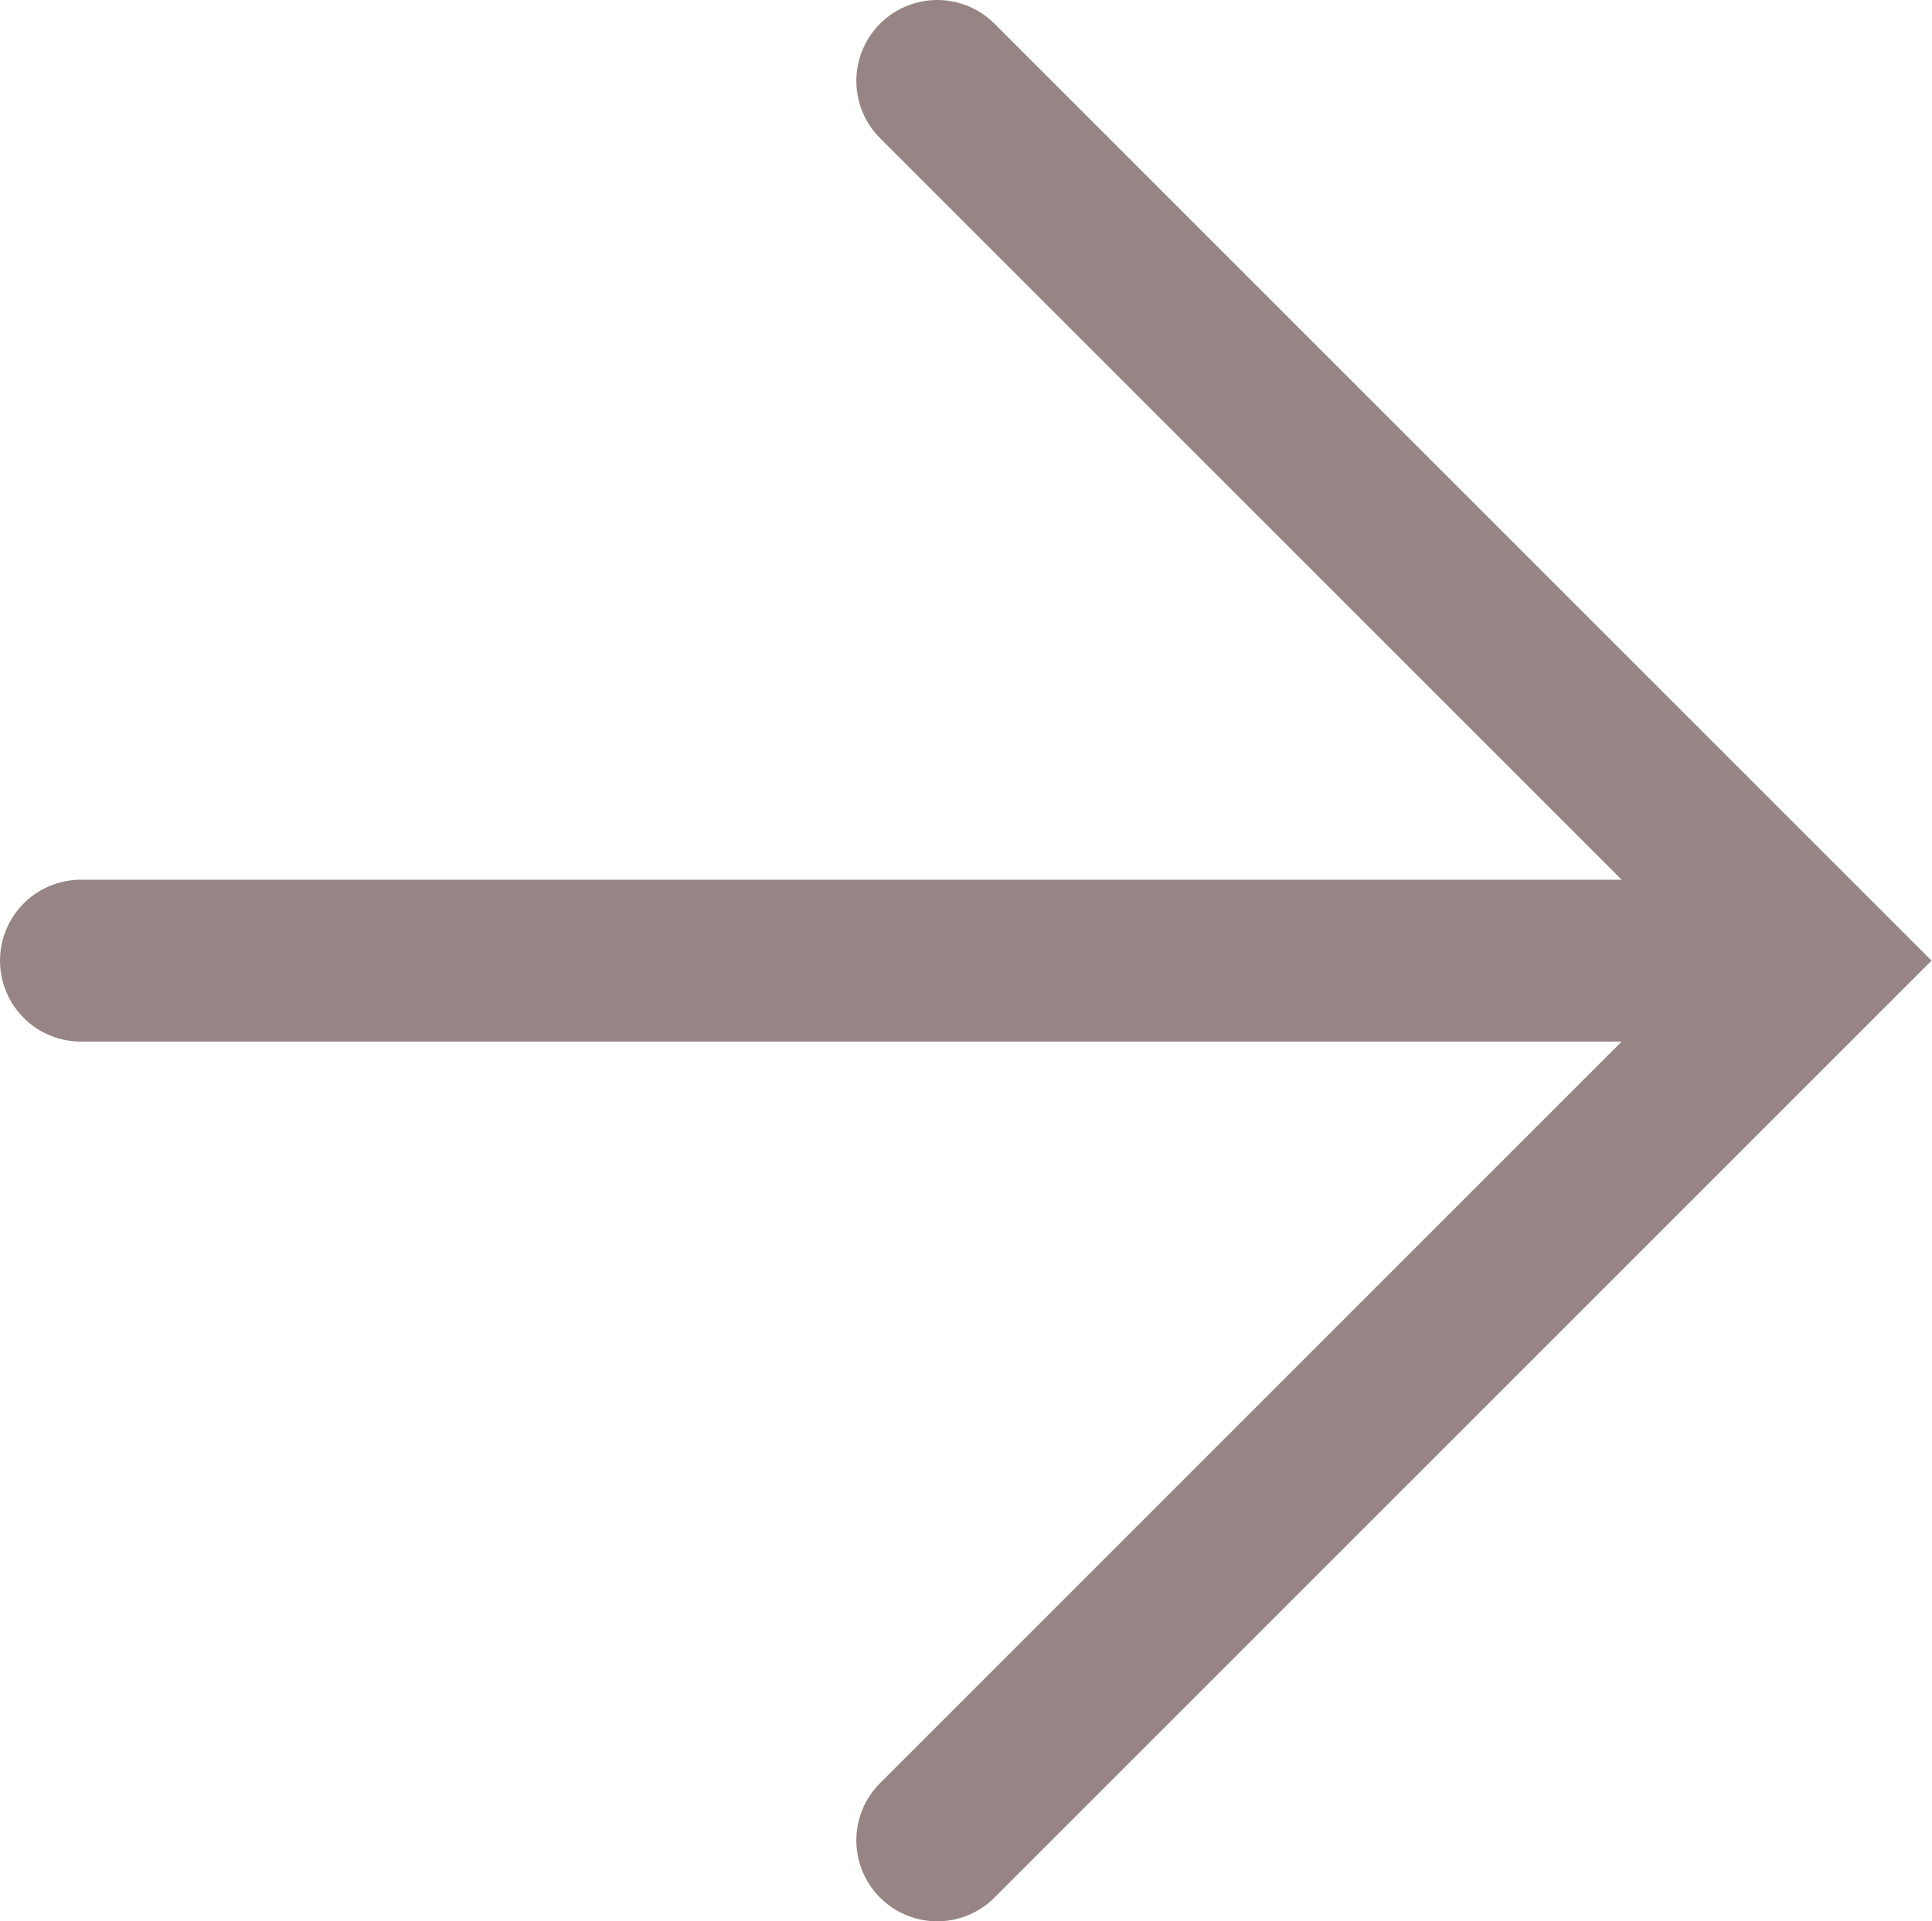 <svg xmlns="http://www.w3.org/2000/svg" width="23.87" height="23.74" viewBox="0 0 23.87 23.74"><defs><style>.cls-1{fill:none;stroke:#968584;stroke-linecap:round;stroke-miterlimit:10;stroke-width:2px;}</style></defs><title>icon_arrrow</title><g id="Layer_2" data-name="Layer 2"><g id="Layer_1-2" data-name="Layer 1"><polyline class="cls-1" points="11.58 1 22.45 11.87 11.58 22.74"/><line class="cls-1" x1="22" y1="11.87" x2="1" y2="11.87"/></g></g></svg>